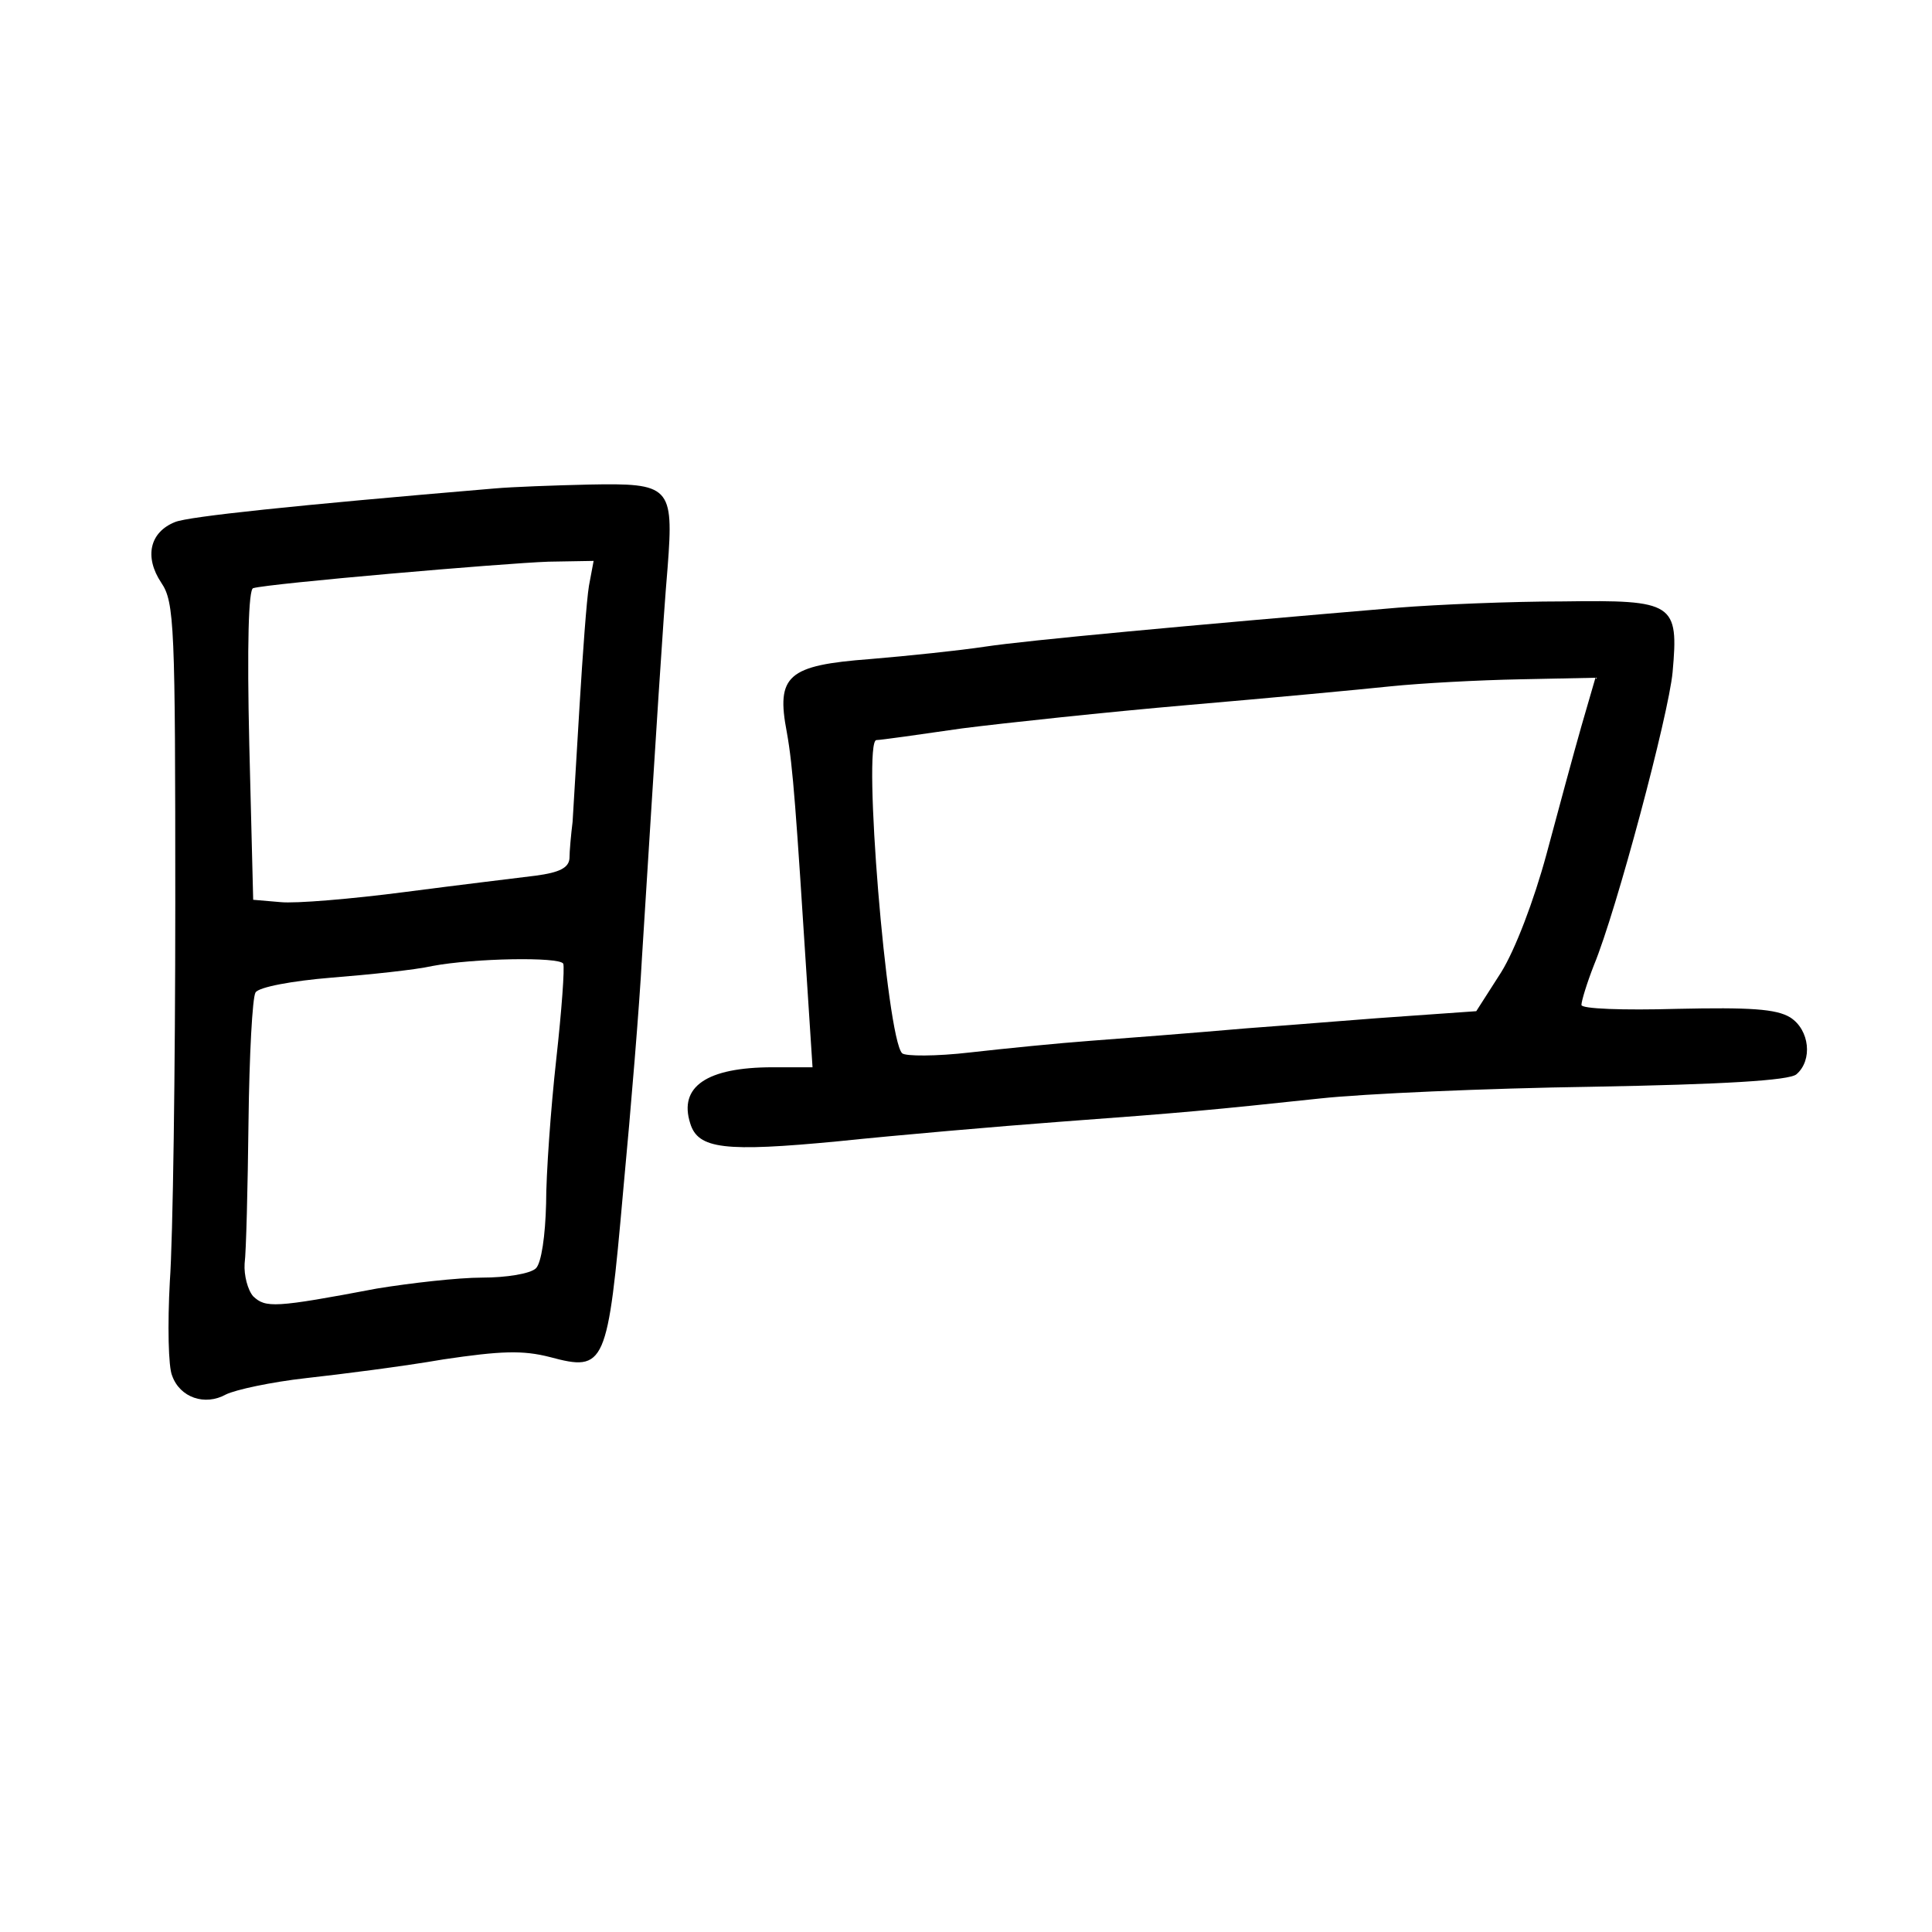 <?xml version="1.0" standalone="no"?>
<!DOCTYPE svg PUBLIC "-//W3C//DTD SVG 20010904//EN"
 "http://www.w3.org/TR/2001/REC-SVG-20010904/DTD/svg10.dtd">
<svg version="1.0" xmlns="http://www.w3.org/2000/svg"
 width="248pt" height="248pt" viewBox="0 0 248 248"
 preserveAspectRatio="xMidYMid meet">
<g transform="translate(0,248) scale(0.1,-0.1)"
fill="#000000" stroke="none">
<path d="M635 1853 c-261 -22 -392 -36 -410 -43 -33 -13 -40 -45 -18 -78 17
-25 18 -55 18 -412 0 -212 -3 -430 -7 -485 -3 -55 -2 -110 3 -121 10 -28 42
-39 69 -24 12 6 58 16 103 21 45 5 124 15 176 24 74 11 102 12 137 3 71 -19
74 -12 94 214 10 106 21 240 24 298 19 302 27 432 33 502 8 104 3 108 -101
106 -44 -1 -99 -3 -121 -5z m121 -125 c-3 -18 -8 -87 -12 -153 -4 -66 -8 -133
-9 -150 -2 -16 -4 -38 -4 -47 -1 -12 -13 -18 -43 -22 -24 -3 -99 -12 -168 -21
-69 -9 -141 -15 -160 -13 l-35 3 -5 199 c-3 128 -1 200 5 201 20 6 321 32 379
34 l58 1 -6 -32z m-33 -485 c2 -5 -2 -60 -9 -123 -7 -63 -13 -147 -13 -185 -1
-41 -6 -76 -13 -83 -7 -7 -38 -12 -69 -12 -31 0 -92 -7 -135 -14 -132 -25
-143 -25 -159 -10 -7 8 -12 27 -11 42 2 15 4 97 5 182 1 85 5 160 9 166 4 7
48 15 97 19 50 4 108 10 130 15 53 10 163 12 168 3z"/>
<path d="M1795 1700 c-272 -23 -477 -42 -530 -50 -33 -5 -100 -12 -148 -16
-106 -8 -121 -21 -107 -94 8 -44 12 -104 26 -322 l7 -108 -51 0 c-85 0 -121
-25 -106 -72 10 -33 44 -37 190 -23 77 8 204 19 284 25 163 12 194 15 335 30
55 6 212 13 349 15 167 3 253 8 262 16 21 18 17 57 -8 73 -18 11 -52 13 -145
11 -70 -2 -123 0 -123 5 0 5 7 28 16 51 29 70 96 322 101 376 8 89 2 93 -140
91 -67 0 -162 -4 -212 -8z m235 -152 c-10 -35 -30 -109 -45 -165 -16 -59 -40
-122 -58 -151 l-32 -50 -85 -6 c-47 -3 -141 -11 -210 -16 -69 -6 -159 -13
-200 -16 -41 -3 -111 -10 -155 -15 -43 -5 -83 -5 -87 -1 -20 20 -51 402 -33
402 5 0 55 7 110 15 55 7 186 21 290 30 105 9 222 20 260 24 39 4 113 8 166 9
l97 2 -18 -62z"/>
</g>
</svg>
